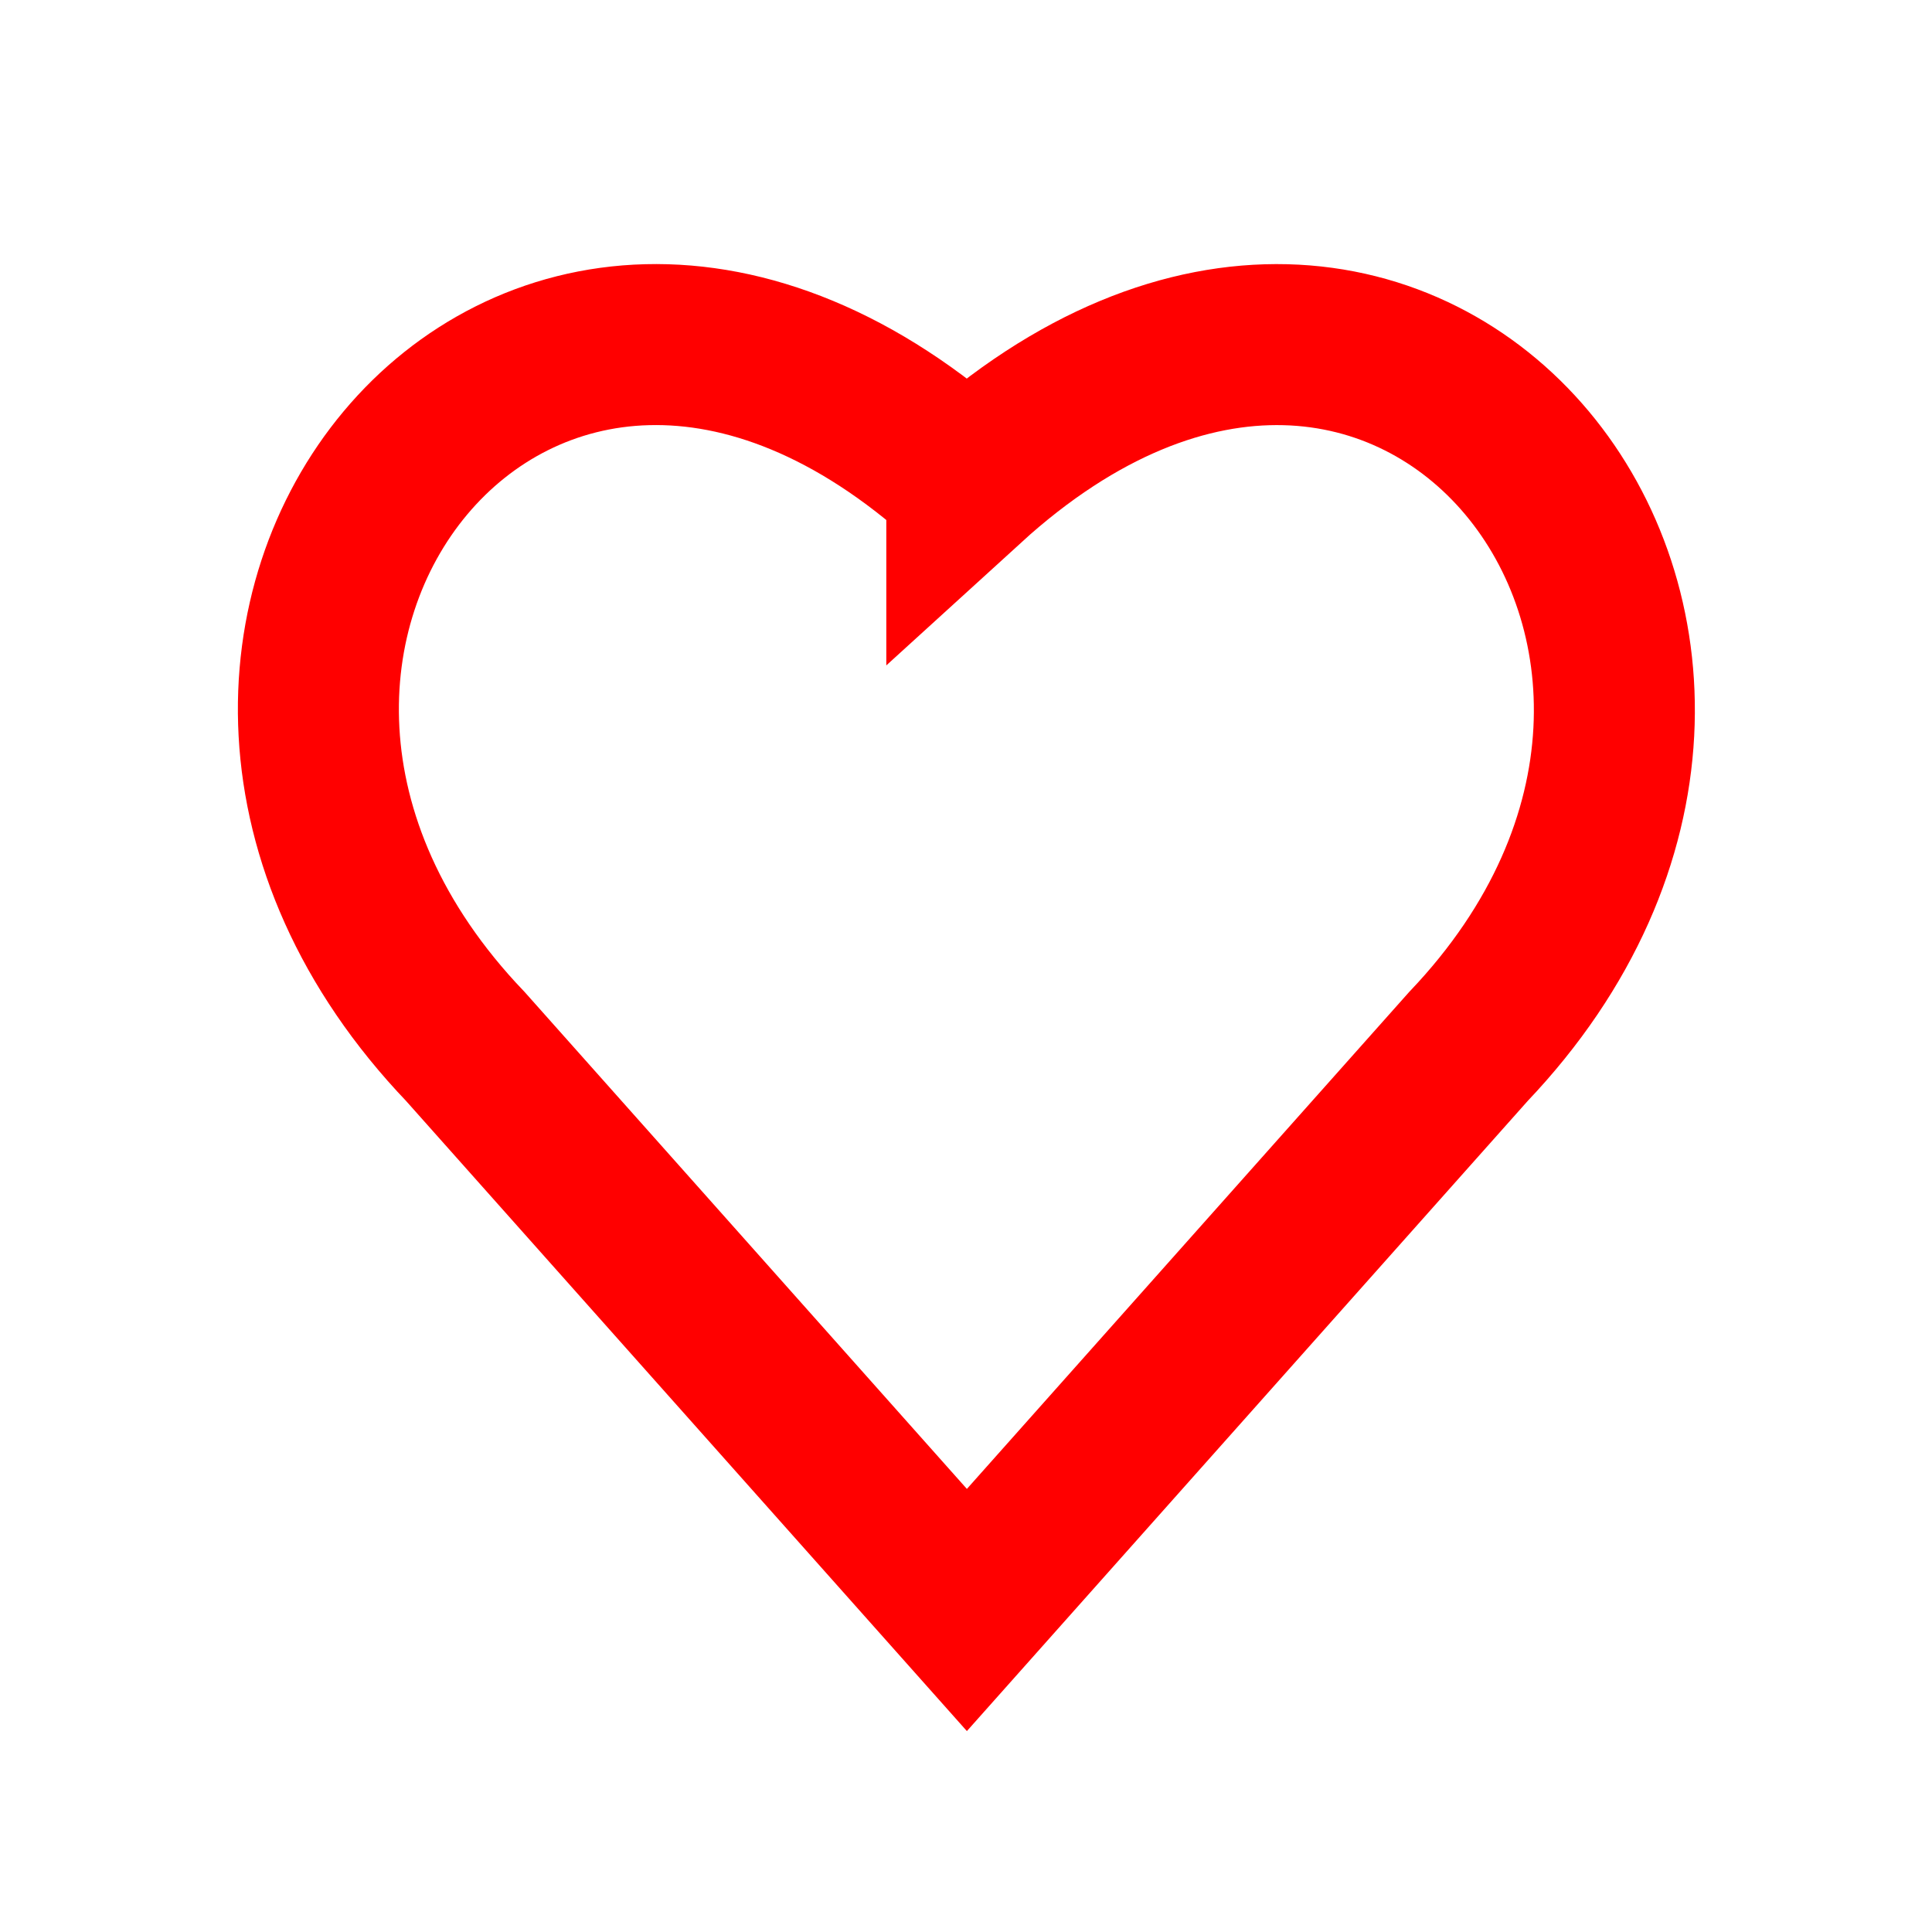 <svg aria-hidden="true" xmlns="http://www.w3.org/2000/svg" width="20" height="20" fill="none" viewBox="0 0 24 24">
  <path stroke="red" stroke-width="2" d="M12.01 6.001C6.5 1 1 8 5.782 13.001L12.011 20l6.23-7C23 8 17.5 1 12.01 6.002Z"/>
</svg>
